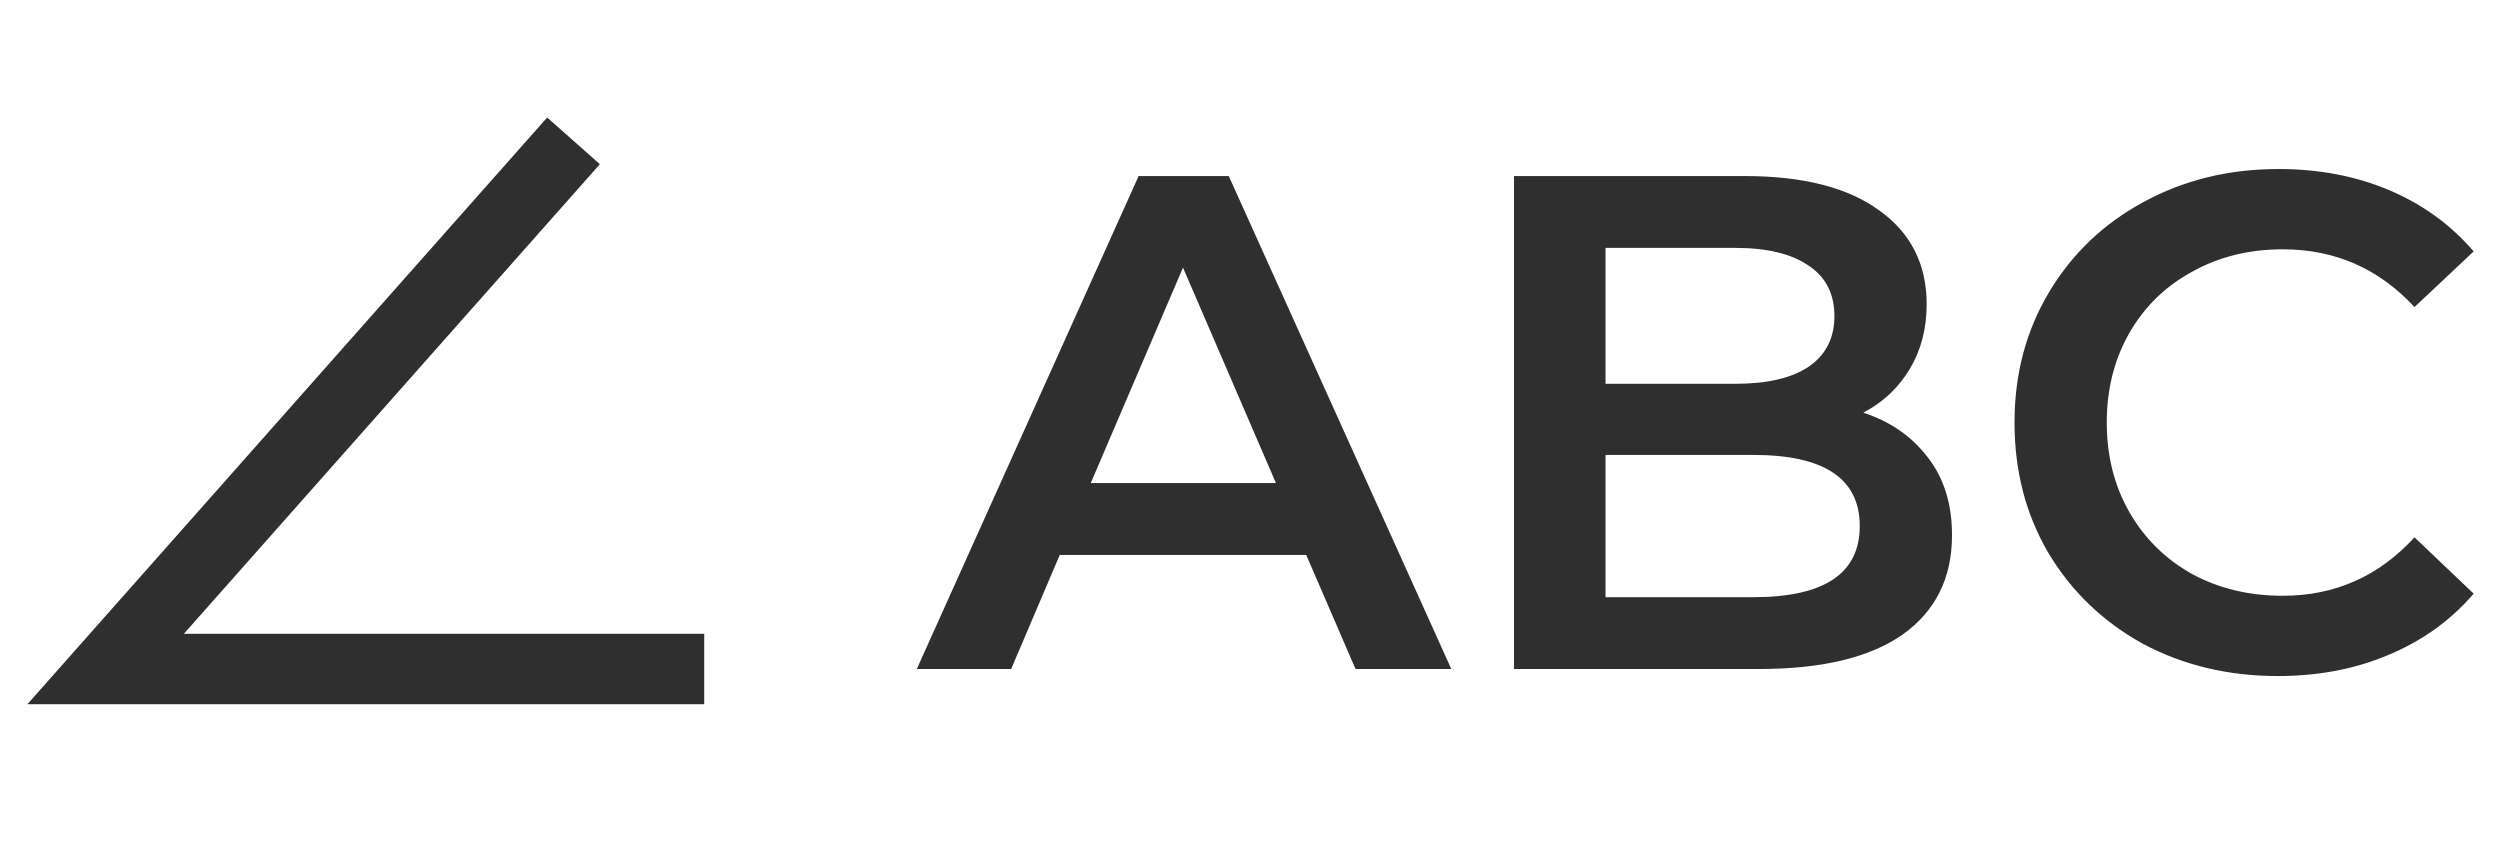 <svg width="71" height="24" viewBox="0 0 71 24" fill="none" xmlns="http://www.w3.org/2000/svg">
<path d="M37.097 15.76H30.097L28.717 19H26.037L32.337 5H34.897L41.217 19H38.497L37.097 15.76ZM36.237 13.72L33.597 7.6L30.977 13.72H36.237ZM52.917 11.72C53.691 11.973 54.304 12.4 54.757 13C55.211 13.587 55.437 14.32 55.437 15.2C55.437 16.413 54.971 17.353 54.037 18.02C53.104 18.673 51.744 19 49.957 19H42.997V5H49.557C51.211 5 52.484 5.327 53.377 5.98C54.27 6.62 54.717 7.507 54.717 8.64C54.717 9.333 54.557 9.947 54.237 10.48C53.917 11.013 53.477 11.427 52.917 11.72ZM45.597 7.04V10.9H49.277C50.184 10.9 50.877 10.74 51.357 10.42C51.85 10.087 52.097 9.607 52.097 8.98C52.097 8.34 51.85 7.86 51.357 7.54C50.877 7.207 50.184 7.04 49.277 7.04H45.597ZM49.797 16.96C51.81 16.96 52.817 16.287 52.817 14.94C52.817 13.593 51.81 12.92 49.797 12.92H45.597V16.96H49.797ZM64.692 19.2C63.279 19.2 61.999 18.893 60.852 18.28C59.719 17.653 58.825 16.793 58.172 15.7C57.532 14.607 57.212 13.373 57.212 12C57.212 10.627 57.539 9.393 58.192 8.3C58.845 7.207 59.739 6.353 60.872 5.74C62.019 5.113 63.299 4.8 64.712 4.8C65.859 4.8 66.905 5 67.852 5.4C68.799 5.8 69.599 6.38 70.252 7.14L68.572 8.72C67.559 7.627 66.312 7.08 64.832 7.08C63.872 7.08 63.012 7.293 62.252 7.72C61.492 8.133 60.899 8.713 60.472 9.46C60.045 10.207 59.832 11.053 59.832 12C59.832 12.947 60.045 13.793 60.472 14.54C60.899 15.287 61.492 15.873 62.252 16.3C63.012 16.713 63.872 16.92 64.832 16.92C66.312 16.92 67.559 16.367 68.572 15.26L70.252 16.86C69.599 17.62 68.792 18.2 67.832 18.6C66.885 19 65.839 19.2 64.692 19.2Z" fill="#2F2F2F"/>
<path d="M16.288 4L3 19H20" stroke="#2F2F2F" stroke-width="2"/>
</svg>

